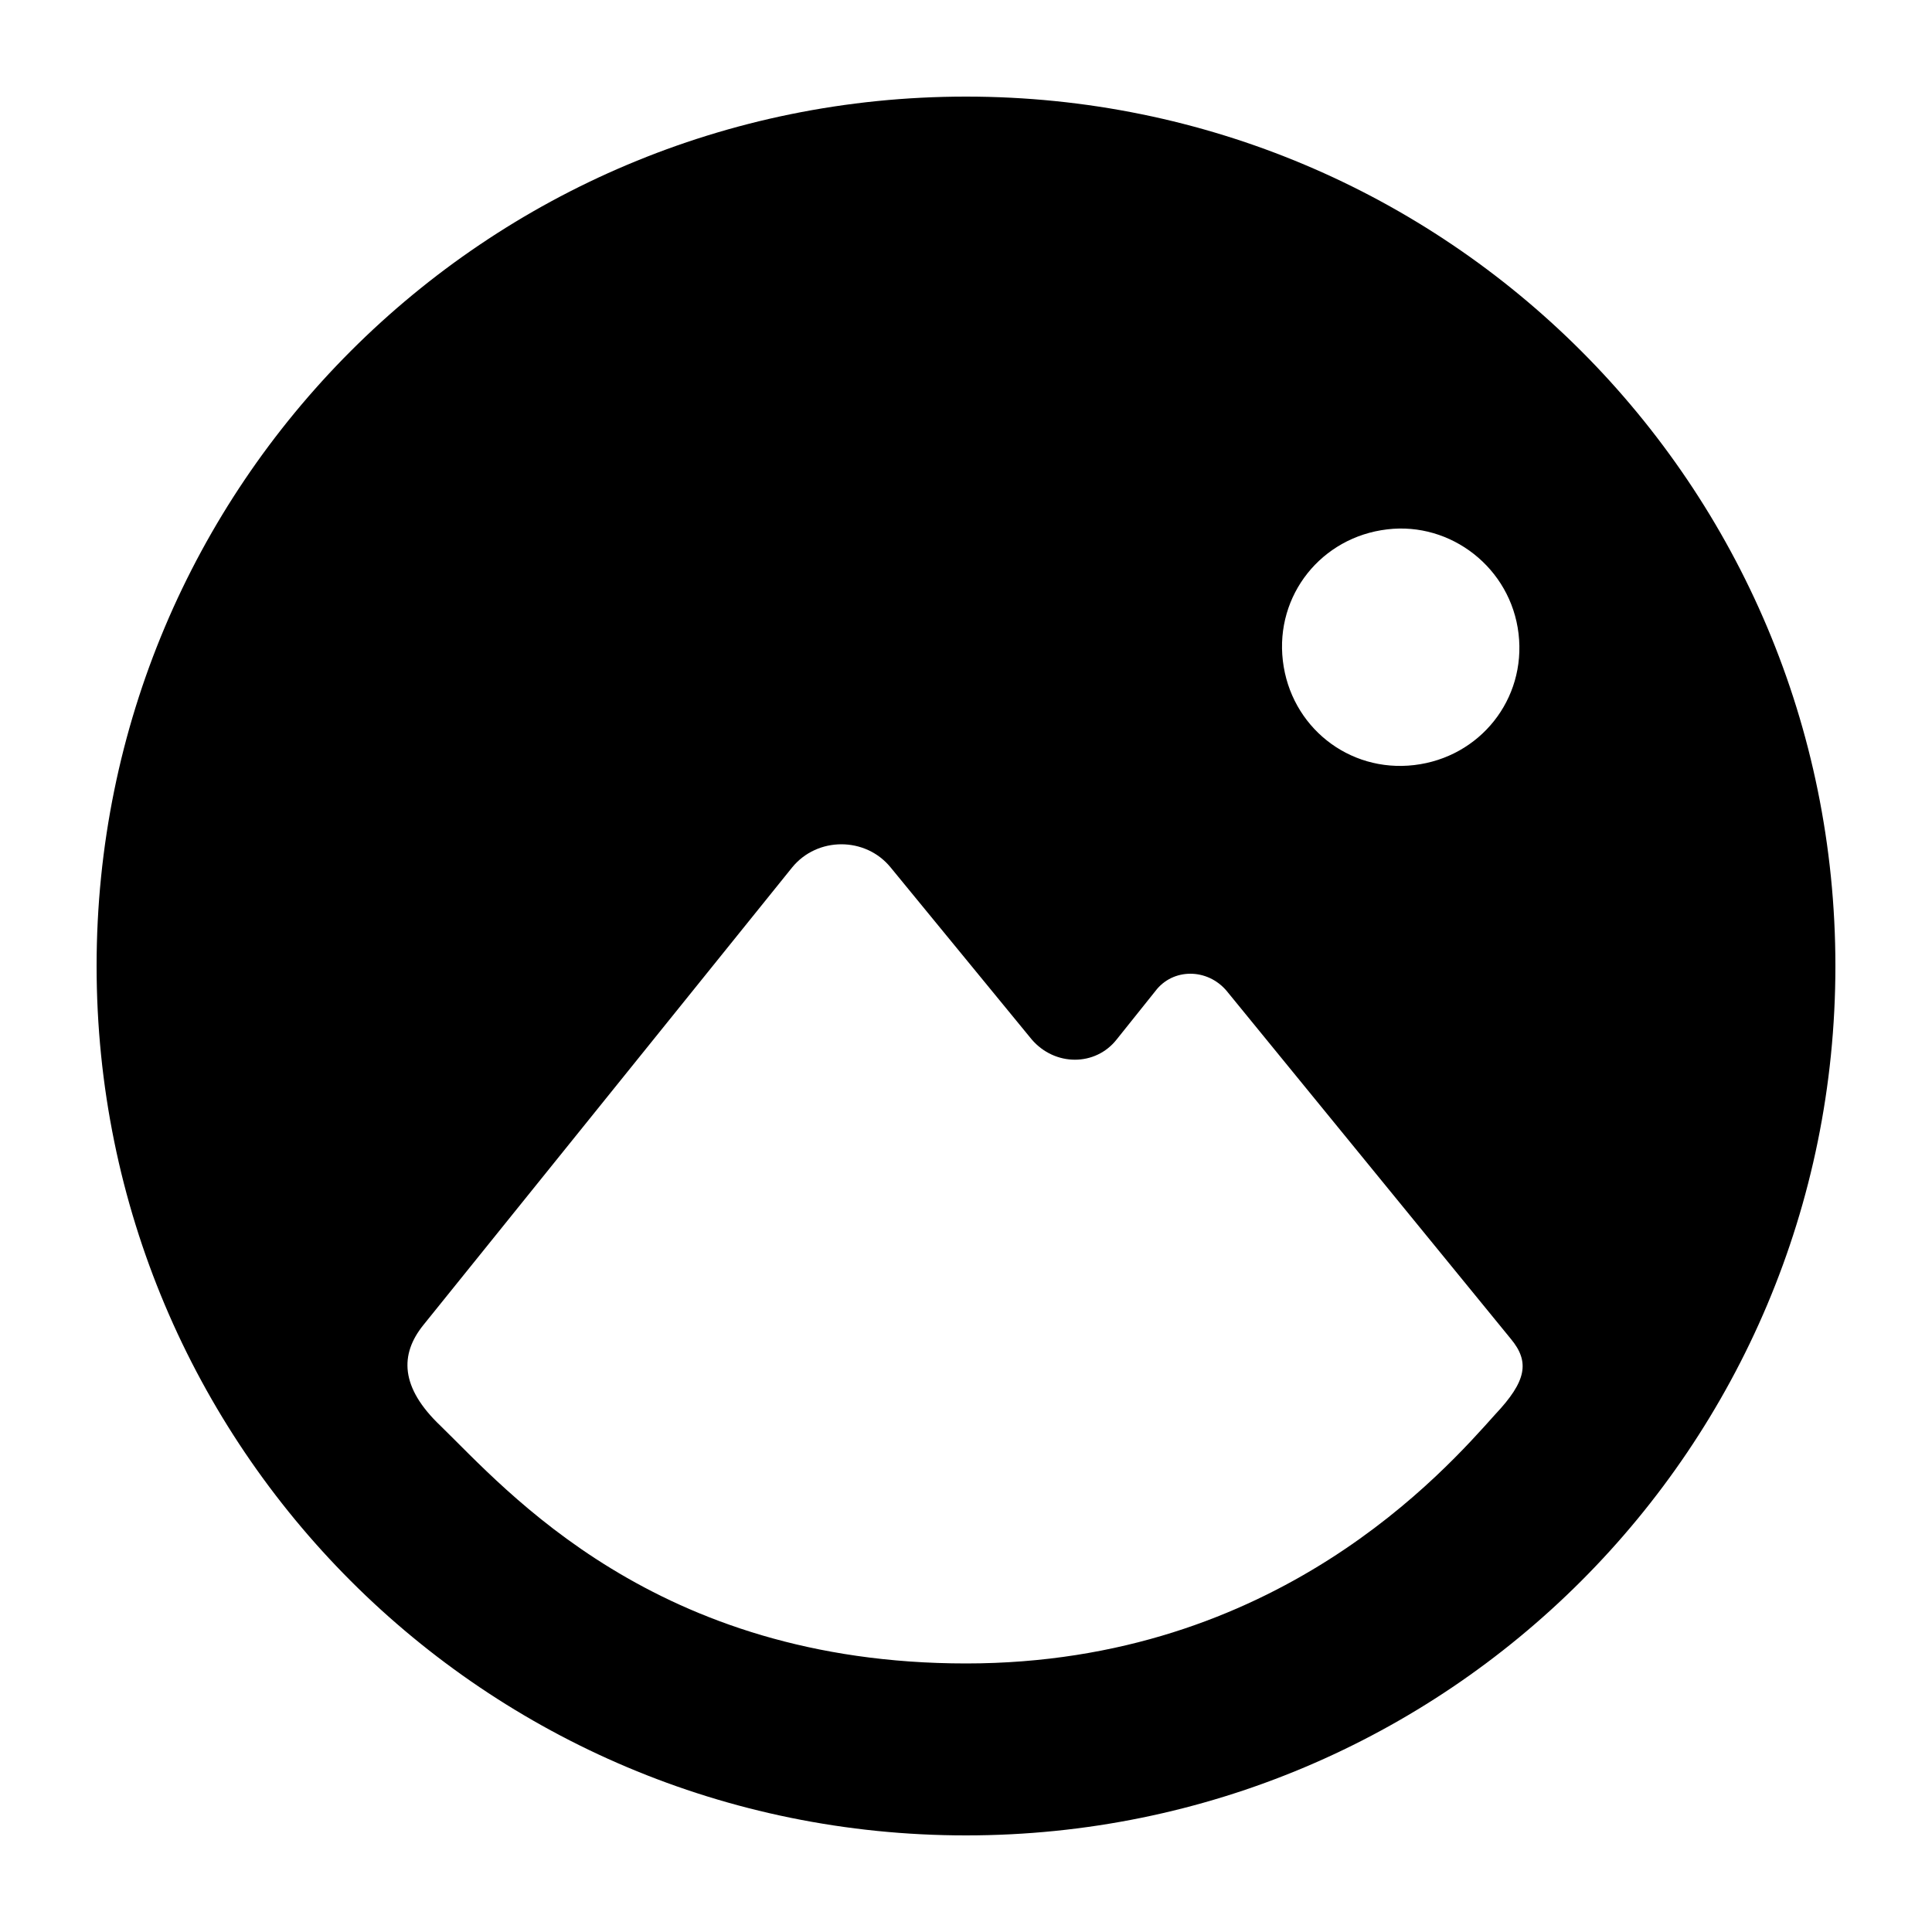 <svg xmlns="http://www.w3.org/2000/svg" version="1.1"
     viewBox="0 0 100 100">
    <path fill-rule="evenodd" clip-rule="evenodd" d="M63.5,51.3c-1-1.2-2.8-1.2-3.7,0l-2,2.5c-1.1,1.4-3.2,1.4-4.4,0l-7.3-8.9  c-1.3-1.6-3.8-1.6-5.1,0L21.9,68.6c-1.2,1.5-1.2,3.2,0.9,5.2c3.4,3.3,11.1,12.3,27.2,12.3s24.8-10,27.4-12.9  c1.6-1.7,1.8-2.7,0.8-3.9L63.5,51.3z M78.6,32.8c0.4,3.4-2,6.4-5.4,6.8c-3.4,0.4-6.4-2-6.8-5.4c-0.4-3.4,2-6.4,5.4-6.8  C75.1,27,78.2,29.4,78.6,32.8z M50,95c24.9,0,45-20.1,45-45C95,25.1,74.9,5,50,5C25.1,5,5,25.1,5,50C5,74.9,25.1,95,50,95z"/>
</svg>